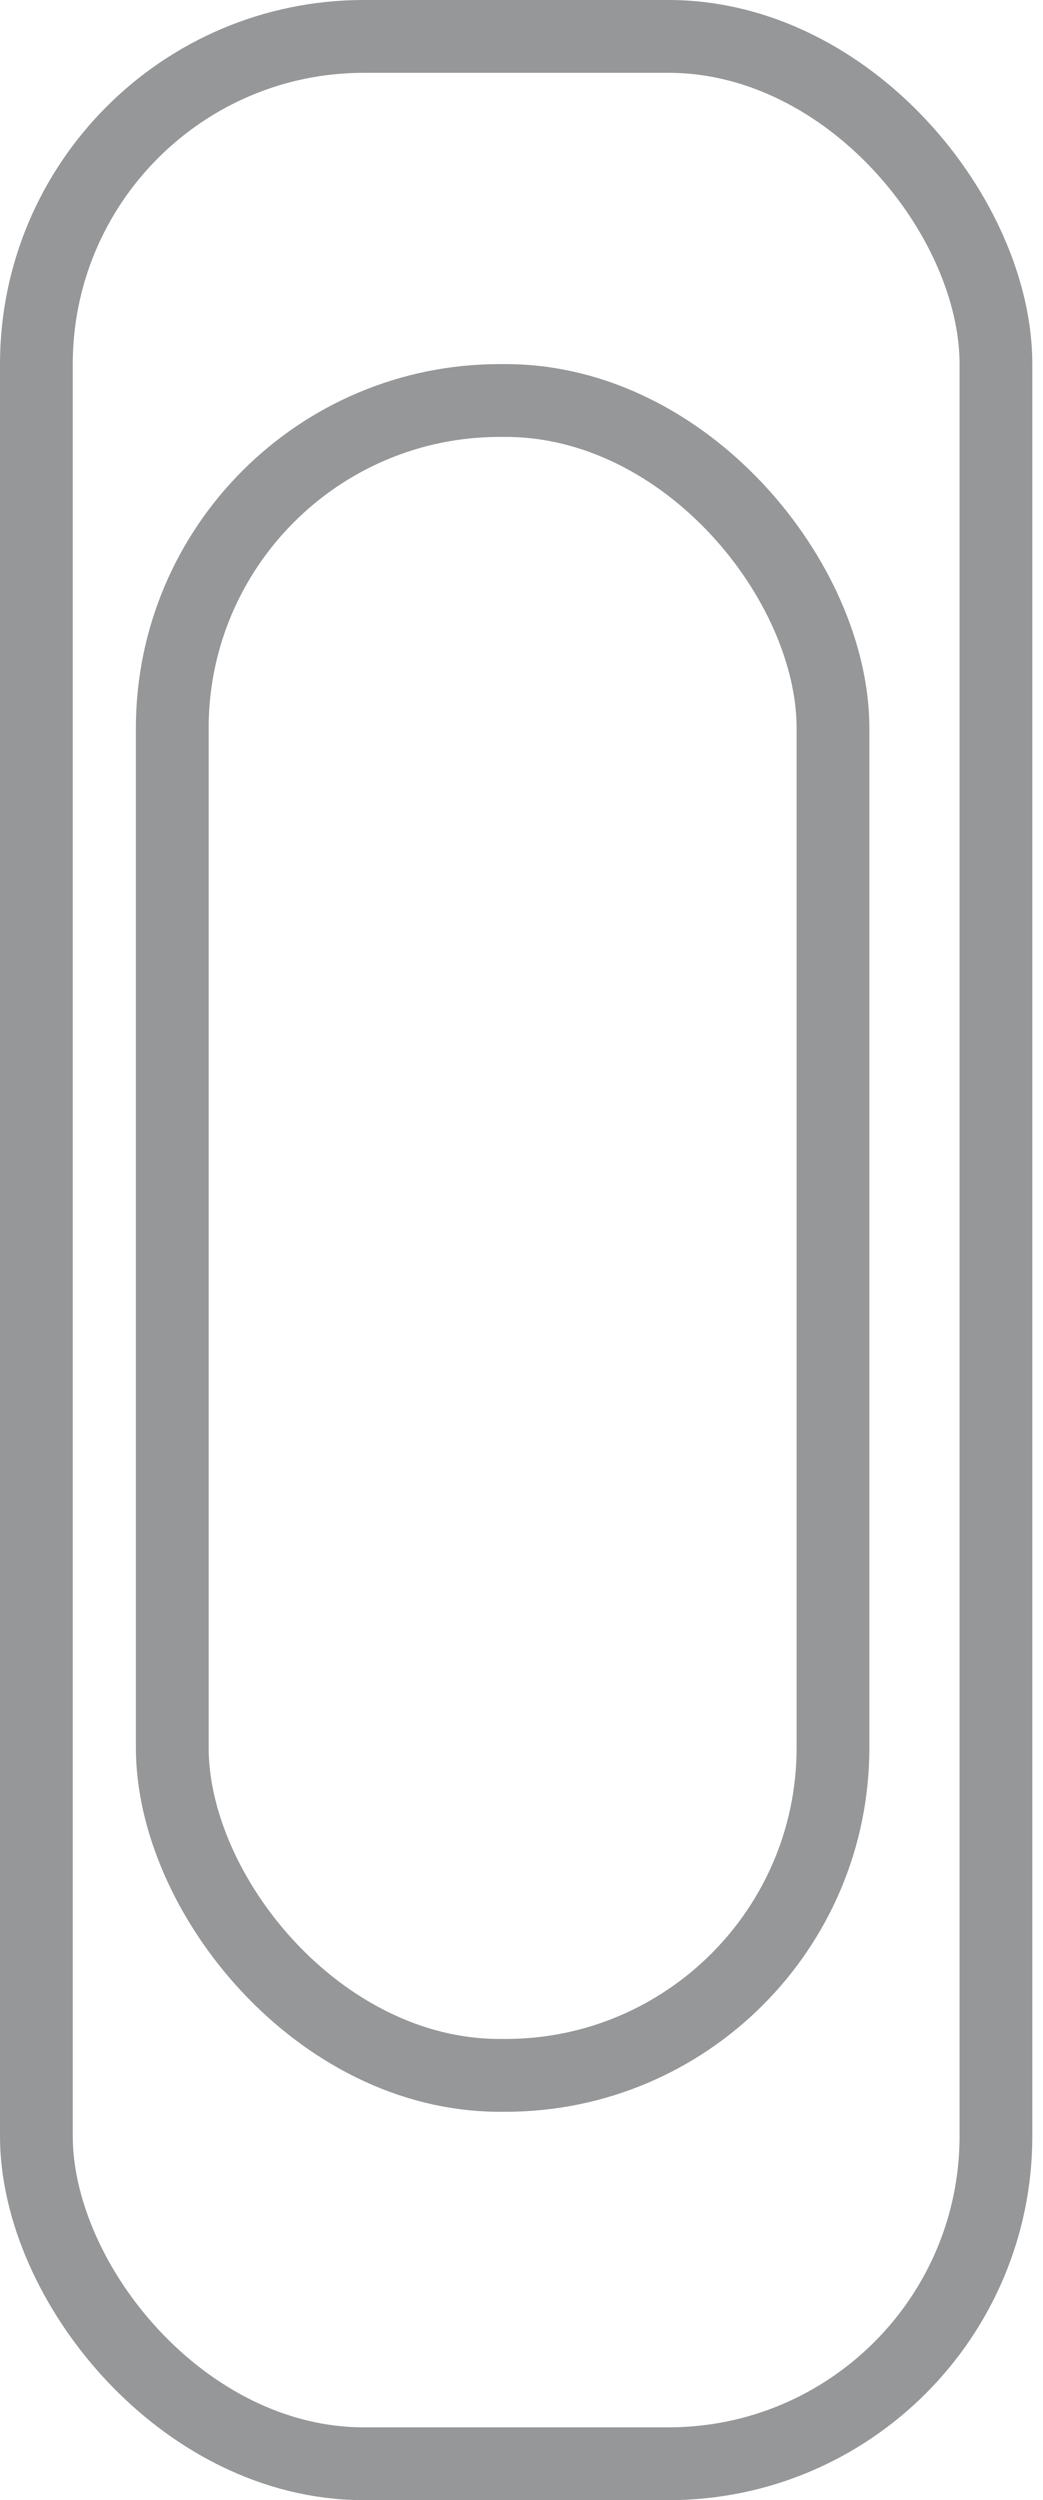 <svg viewBox="0 0 43 103" fill="none" id="GroupTwo" xmlns="http://www.w3.org/2000/svg">
<rect x="1.5" y="1.5" width="39.56" height="100" rx="13.5" stroke="#969799" stroke-width="3"/>
<rect x="7.102" y="16.5" width="27.24" height="69" rx="13.5" stroke="#969799" stroke-width="3"/>
</svg>
